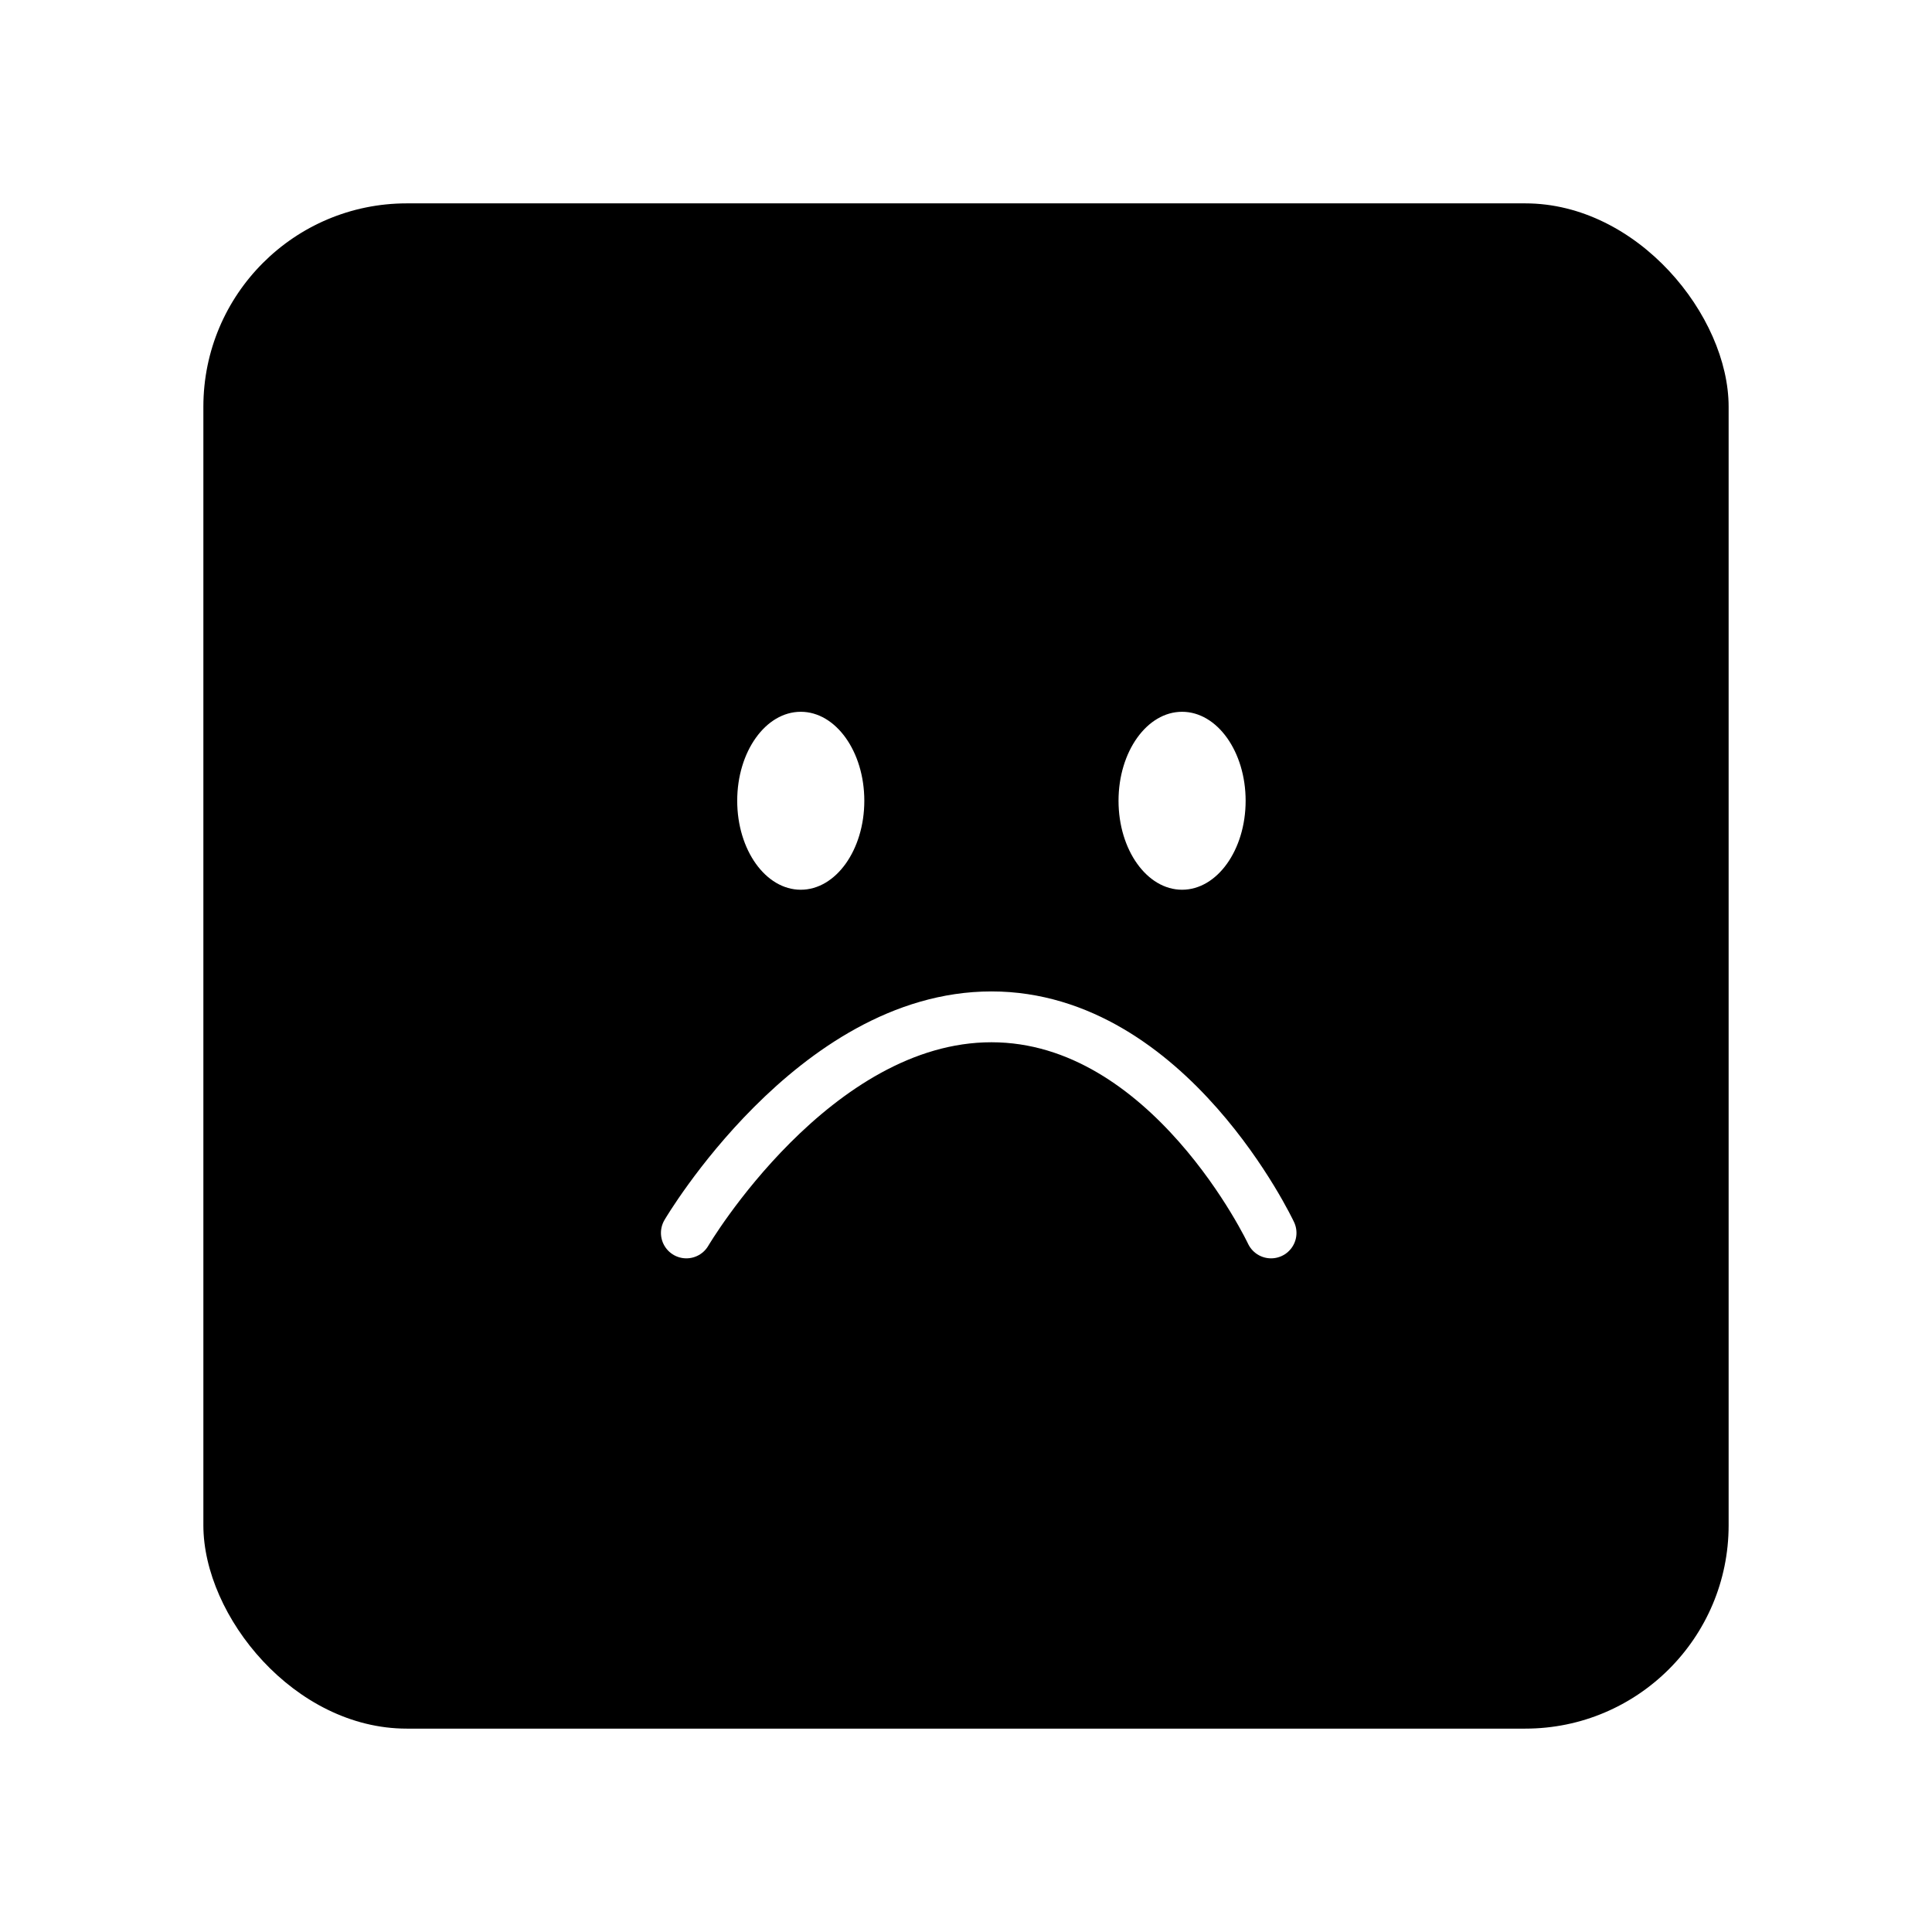 <svg width="76" height="76" viewBox="0 0 76 76" fill="none" xmlns="http://www.w3.org/2000/svg">
<g filter="url(#filter0_d_62_4550)">
<rect x="8" y="8" width="60" height="60" rx="8" fill="black"/>
</g>
<path d="M27 48.5C27 48.5 32 40 39 40C46 40 50 48.5 50 48.5" stroke="white" stroke-width="2" stroke-linecap="round" stroke-linejoin="round"/>
<ellipse cx="31.5" cy="31.5" rx="2.5" ry="3.5" fill="white"/>
<ellipse cx="46.5" cy="31.5" rx="2.5" ry="3.5" fill="white"/>
<defs>
<filter id="filter0_d_62_4550" x="0" y="0" width="76" height="76" filterUnits="userSpaceOnUse" color-interpolation-filters="sRGB">
<feFlood flood-opacity="0" result="BackgroundImageFix"/>
<feColorMatrix in="SourceAlpha" type="matrix" values="0 0 0 0 0 0 0 0 0 0 0 0 0 0 0 0 0 0 127 0" result="hardAlpha"/>
<feOffset/>
<feGaussianBlur stdDeviation="4"/>
<feComposite in2="hardAlpha" operator="out"/>
<feColorMatrix type="matrix" values="0 0 0 0 0 0 0 0 0 0 0 0 0 0 0 0 0 0 0.1 0"/>
<feBlend mode="normal" in2="BackgroundImageFix" result="effect1_dropShadow_62_4550"/>
<feBlend mode="normal" in="SourceGraphic" in2="effect1_dropShadow_62_4550" result="shape"/>
</filter>
</defs>
</svg>
